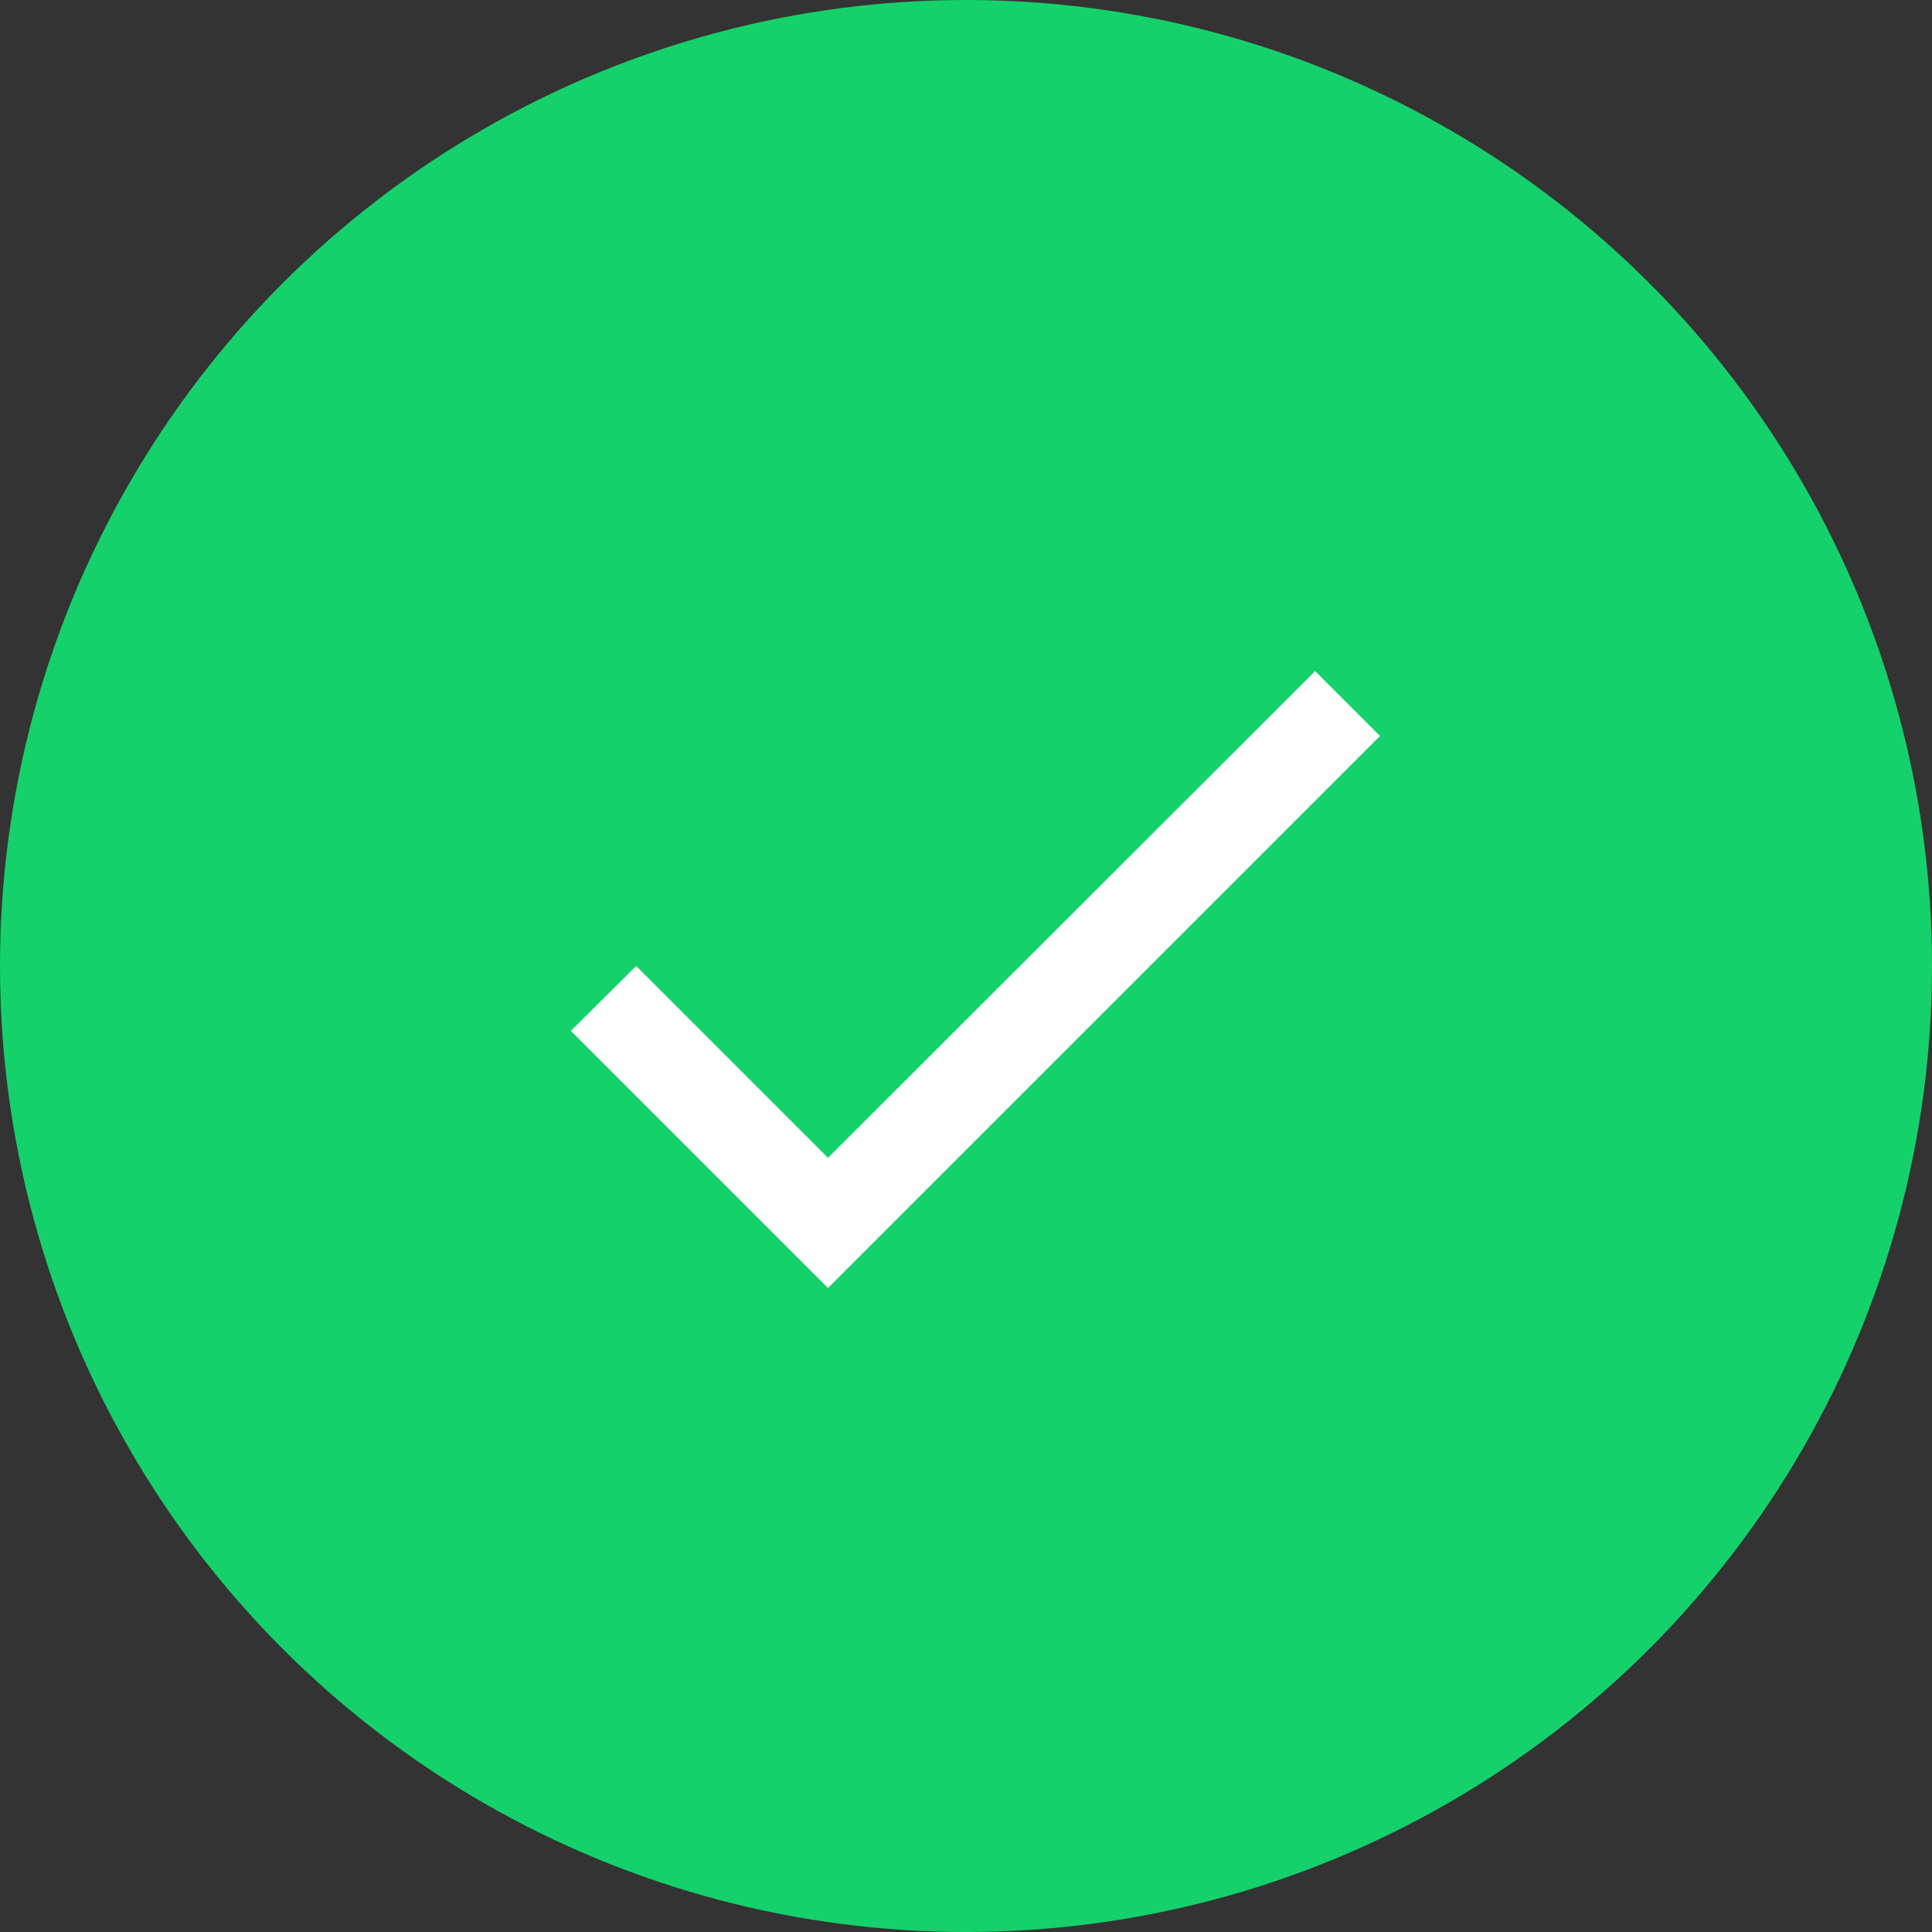 <svg width="56" height="56" viewBox="0 0 56 56" fill="none" xmlns="http://www.w3.org/2000/svg">
<rect x="0" y="0" width="56" height="56" fill="#333333" stroke="none"/>
<circle cx="28" cy="28" r="28" fill="#15D16B"/>
<path d="M24 33.56L18.44 28L16.547 29.88L24 37.333L40 21.333L38.12 19.453L24 33.56Z" fill="white"/>
</svg>
